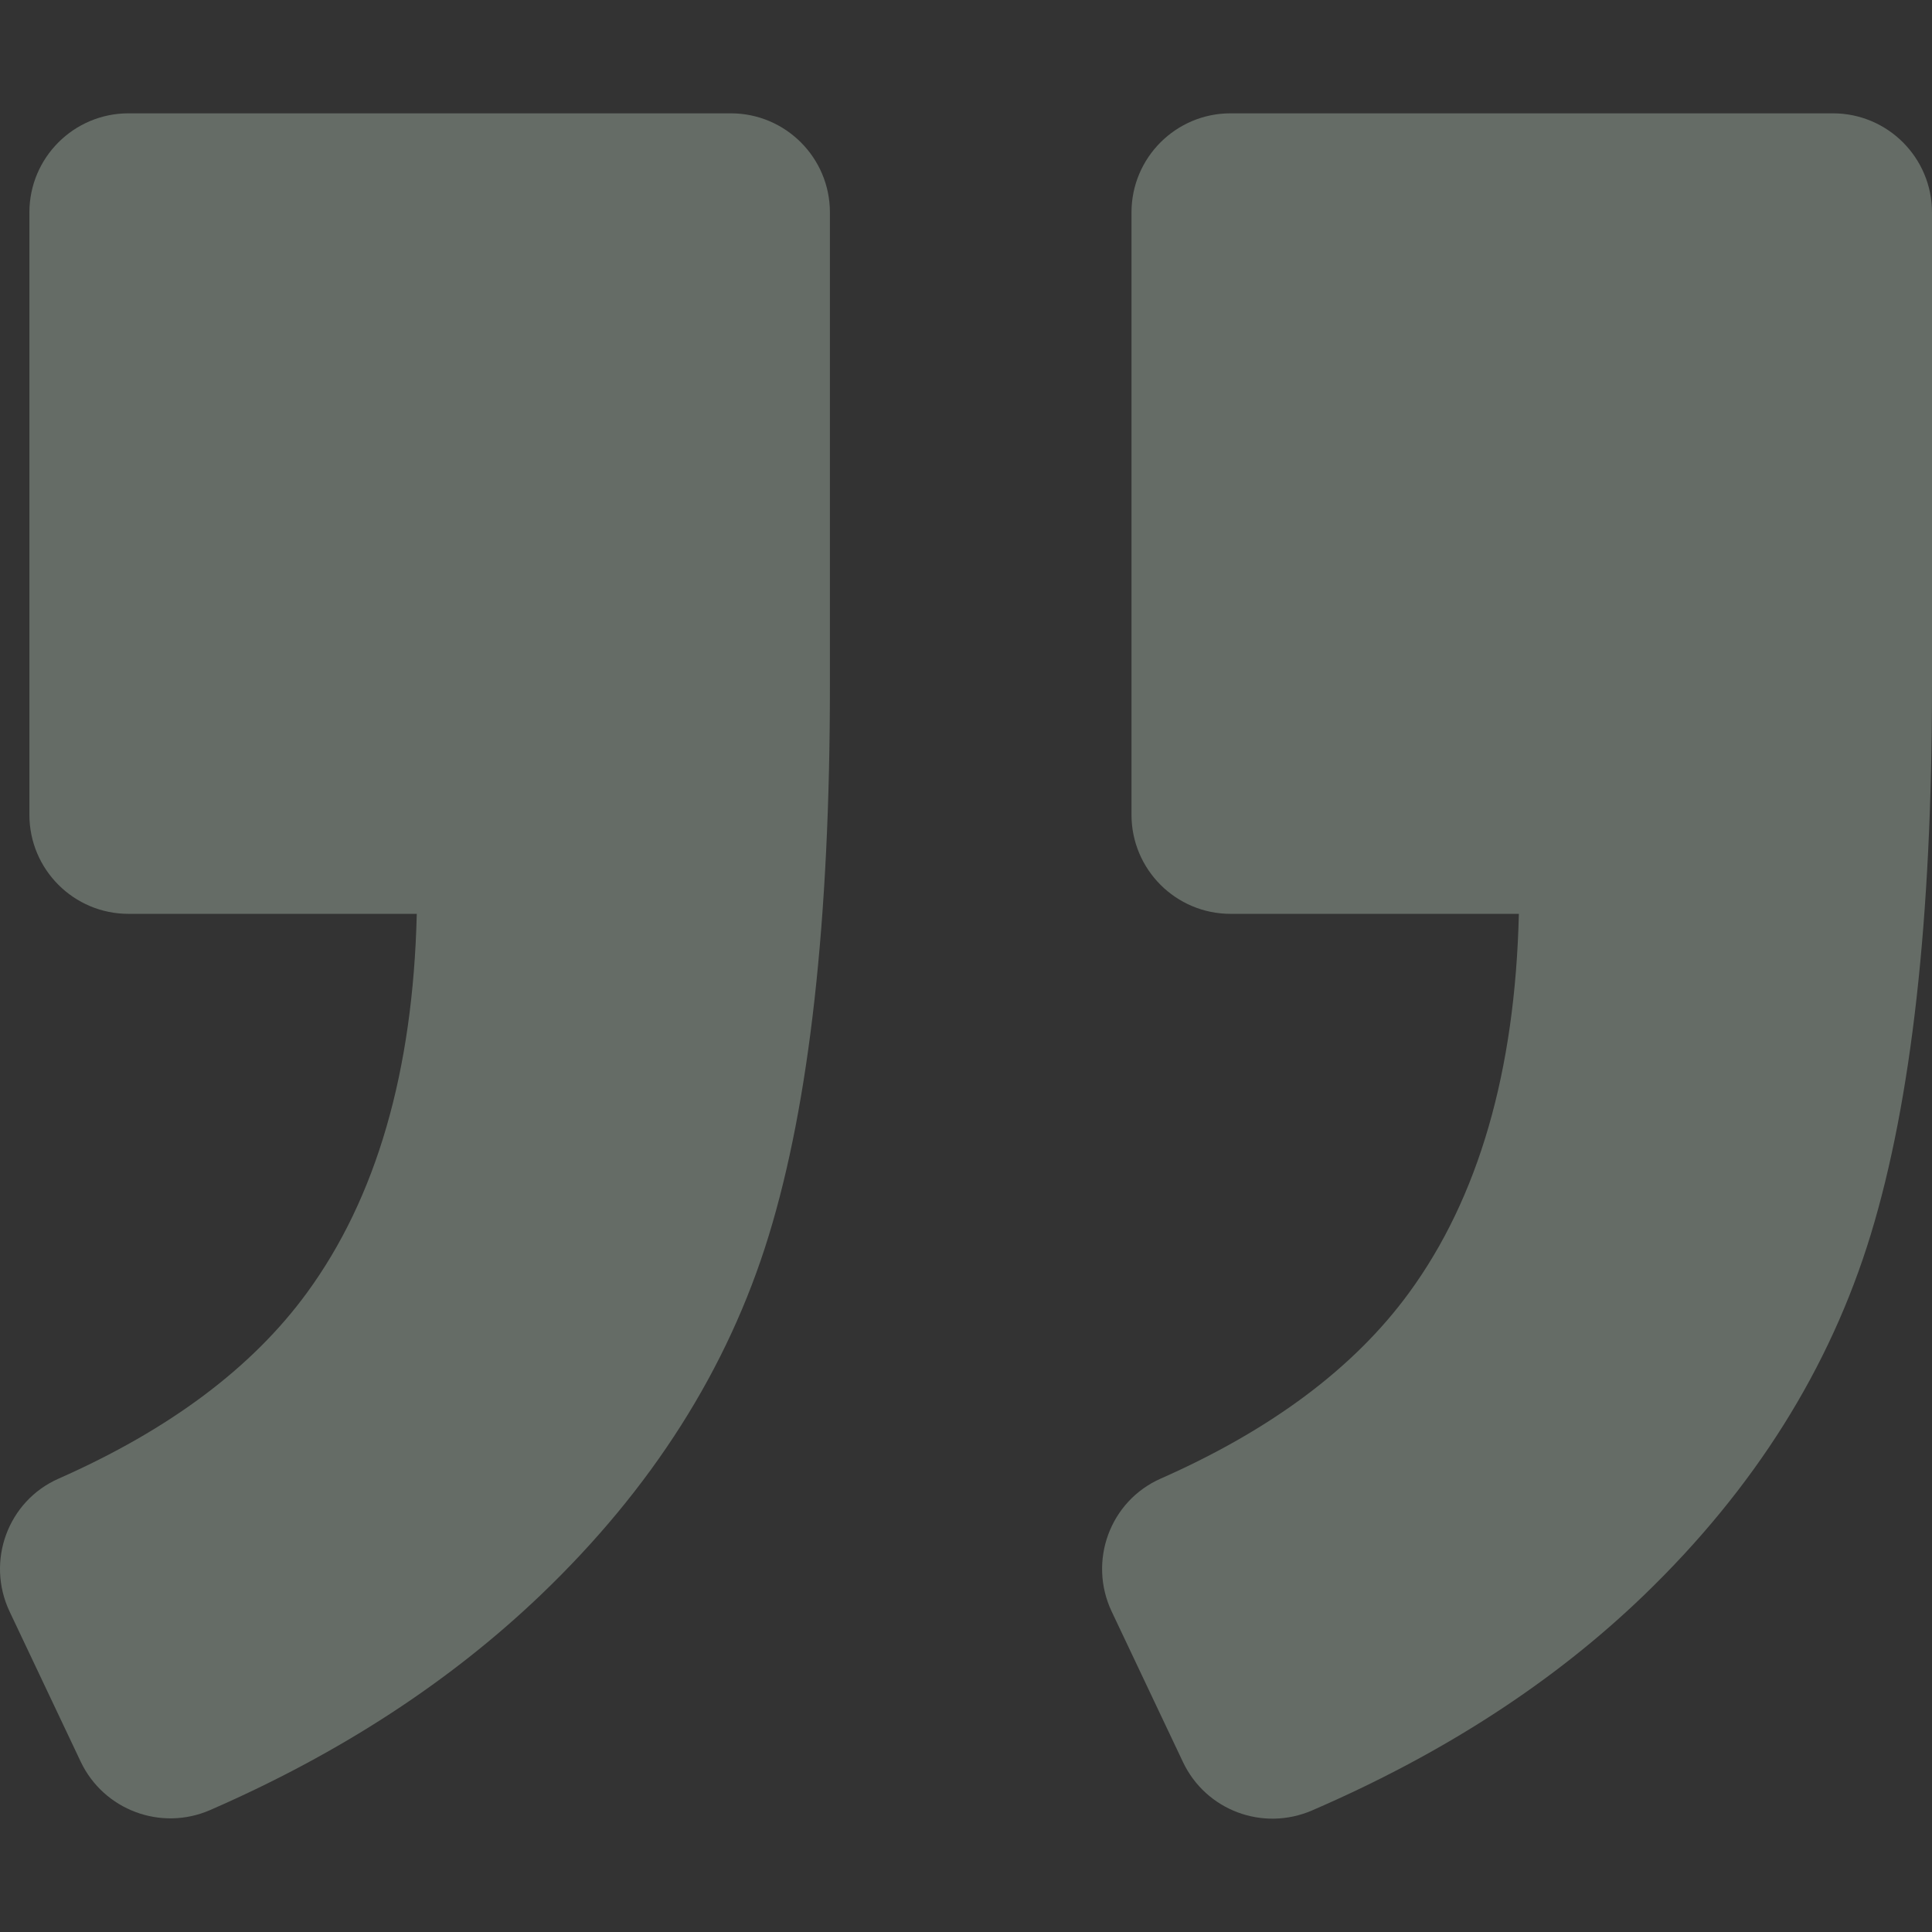 <svg width="144" height="144" viewBox="0 0 144 144" fill="none" xmlns="http://www.w3.org/2000/svg">
<rect x="0" y="0" width="144" height="144" fill="#333333" stroke="none"/>
<g clip-path="url(#clip0)">
<path d="M136.616 8.447H91.719C87.643 8.447 84.335 11.755 84.335 15.832V60.728C84.335 64.805 87.643 68.113 91.719 68.113H113.207C112.927 79.869 110.195 89.276 105.026 96.35C100.949 101.933 94.776 106.556 86.52 110.203C82.725 111.872 81.085 116.362 82.858 120.113L88.174 131.338C89.888 134.941 94.126 136.521 97.789 134.941C107.566 130.717 115.822 125.371 122.556 118.873C130.768 110.942 136.394 101.992 139.437 92.008C142.479 82.025 144 68.408 144 51.129V15.832C144 11.756 140.692 8.447 136.616 8.447Z" fill="#DBF1DC" fill-opacity="0.3"/>
<path d="M15.66 134.912C25.319 130.702 33.53 125.356 40.309 118.873C48.594 110.942 54.251 102.022 57.293 92.112C60.336 82.202 61.857 68.541 61.857 51.129V15.832C61.857 11.755 58.548 8.447 54.472 8.447H9.575C5.499 8.447 2.191 11.755 2.191 15.832V60.728C2.191 64.805 5.499 68.113 9.575 68.113H31.064C30.783 79.869 28.051 89.276 22.882 96.35C18.806 101.933 12.633 106.556 4.377 110.204C0.581 111.872 -1.058 116.362 0.714 120.113L6.016 131.308C7.729 134.912 11.998 136.507 15.66 134.912Z" fill="#DBF1DC" fill-opacity="0.3"/>
</g>
<defs>
<clipPath id="clip0">
<rect width="144" height="144" fill="white"/>
</clipPath>
</defs>
</svg>
